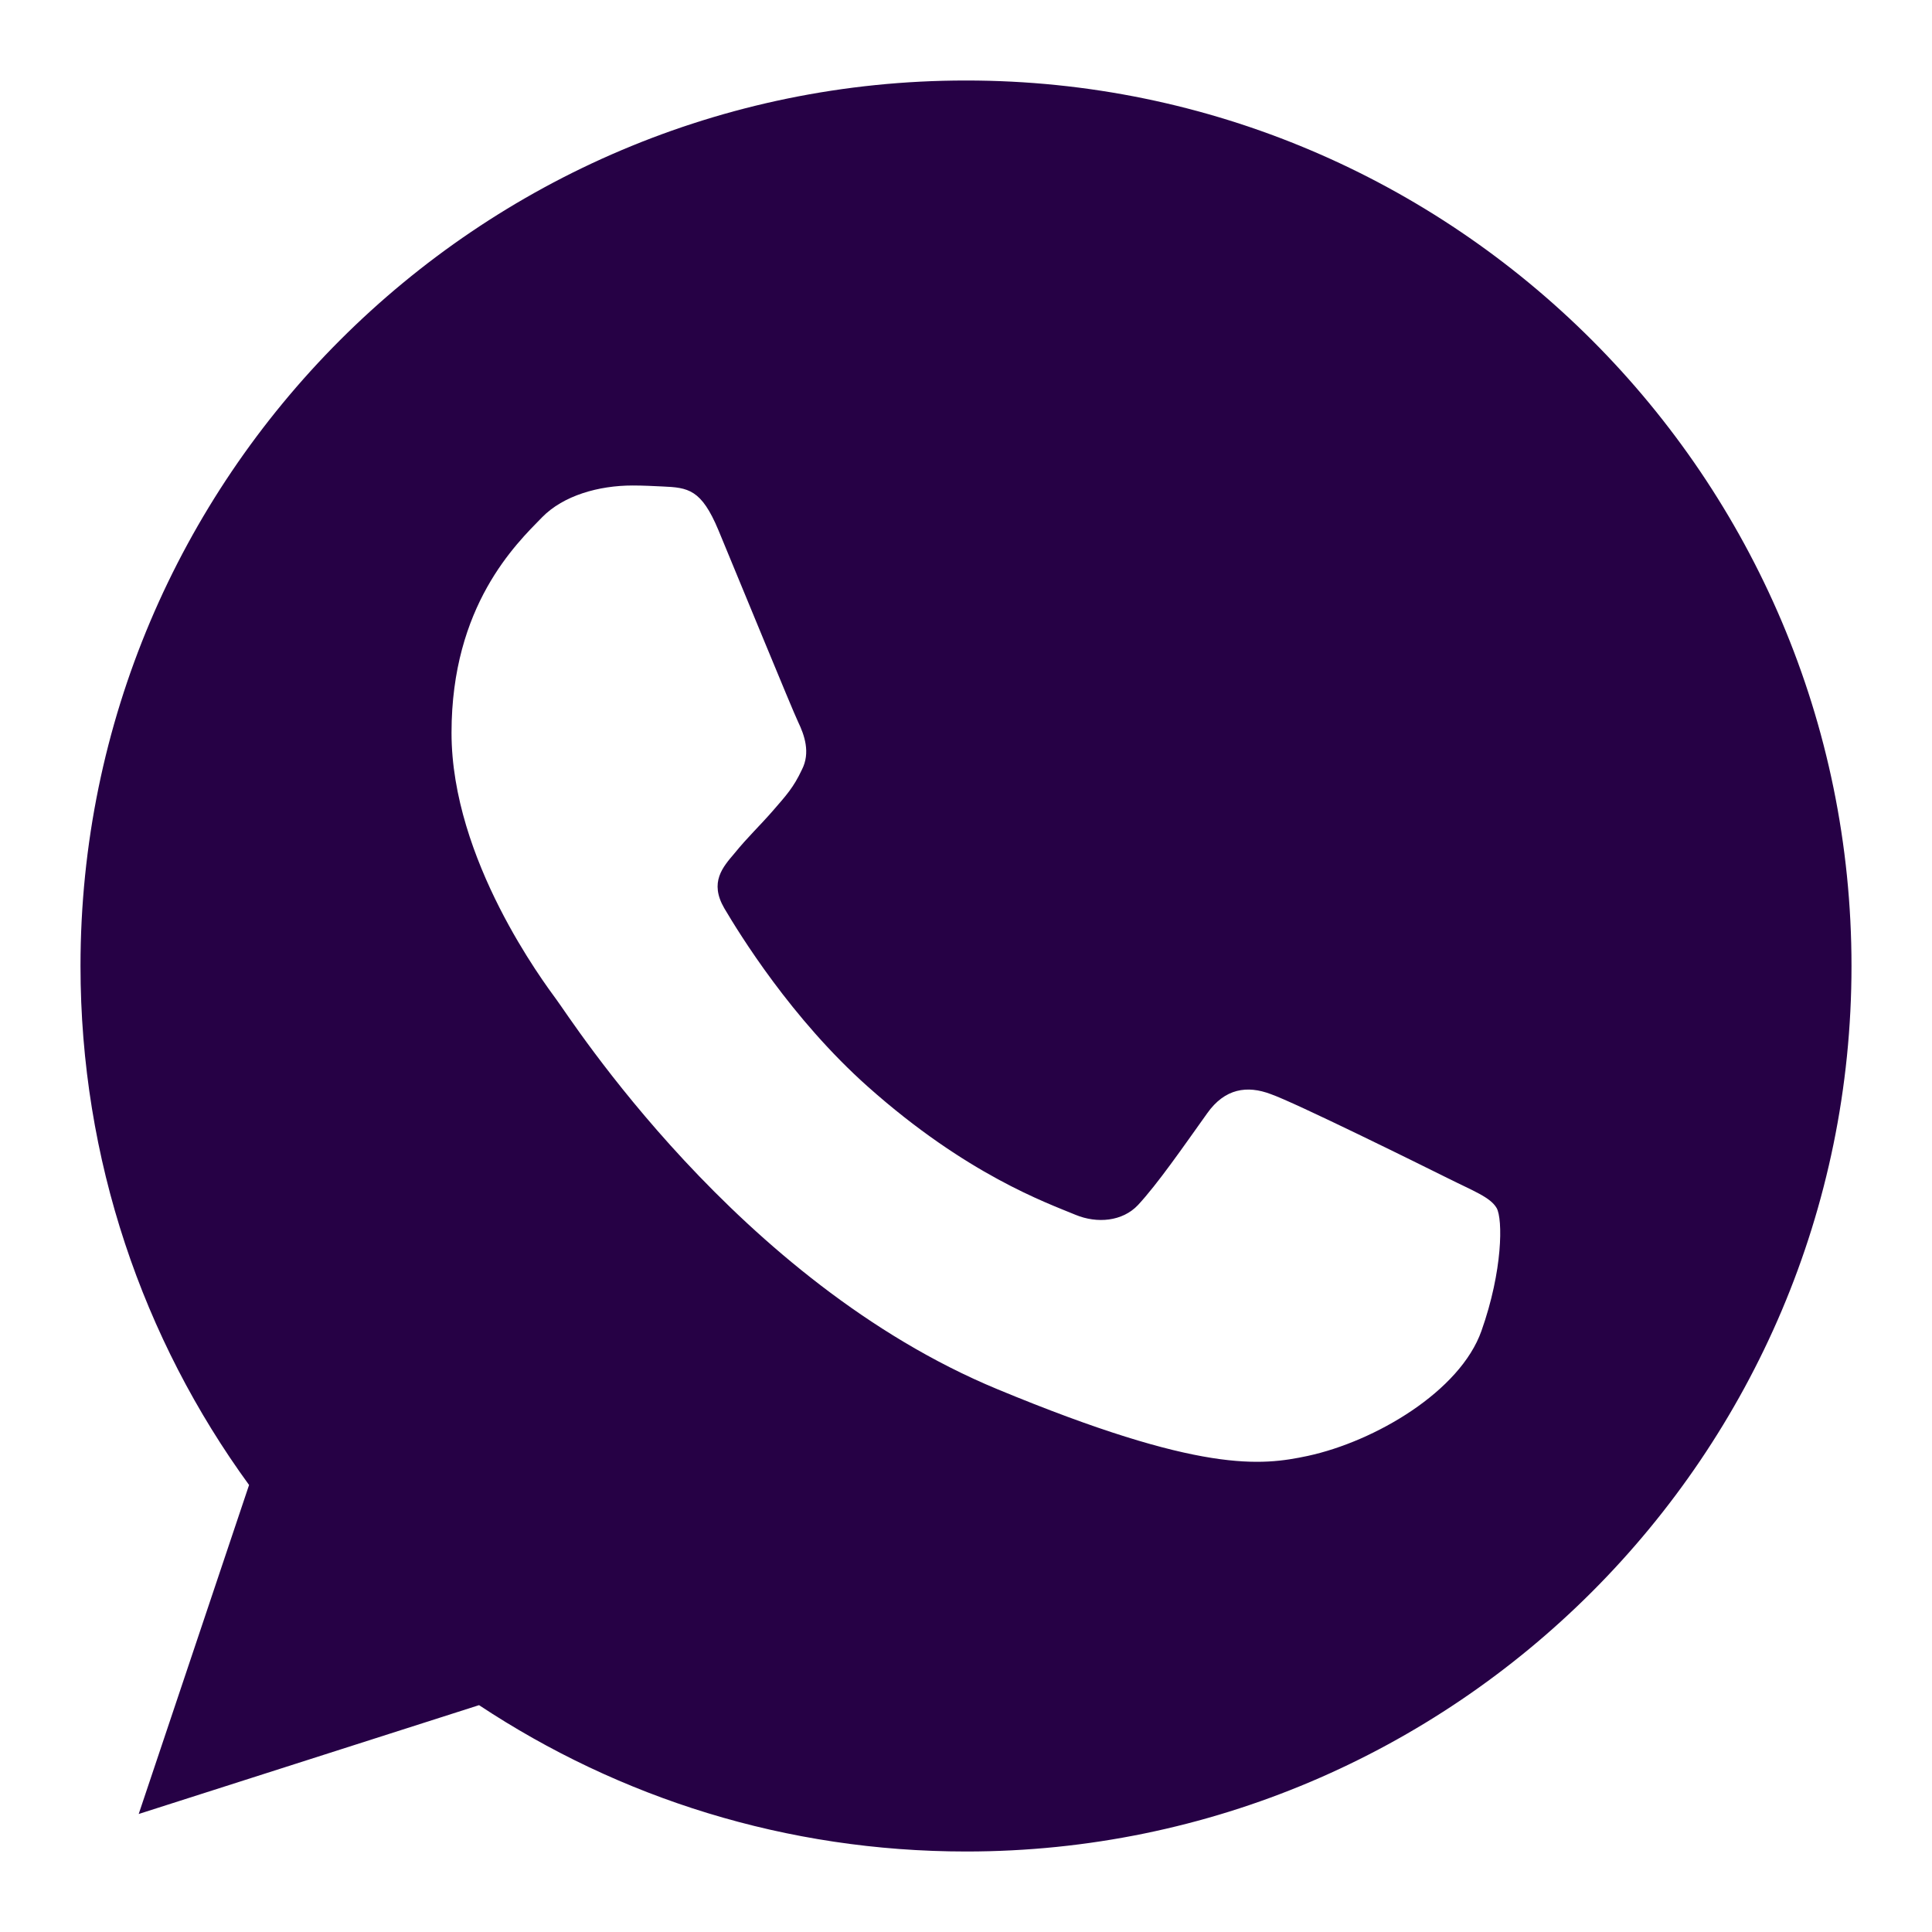 <svg width="24" height="24" viewBox="0 0 24 24" fill="none" xmlns="http://www.w3.org/2000/svg">
<g id="WhatsApp">
<path id="Icon" d="M12.003 1H11.997C5.932 1 1 5.934 1 12C1 14.406 1.776 16.637 3.094 18.447L1.723 22.534L5.951 21.182C7.691 22.334 9.766 23 12.003 23C18.068 23 23 18.065 23 12C23 5.935 18.068 1 12.003 1ZM18.403 16.533C18.138 17.283 17.085 17.904 16.245 18.086C15.67 18.208 14.919 18.306 12.392 17.258C9.159 15.919 7.077 12.634 6.915 12.421C6.76 12.208 5.609 10.681 5.609 9.103C5.609 7.524 6.411 6.756 6.734 6.426C6.999 6.155 7.438 6.031 7.859 6.031C7.995 6.031 8.117 6.038 8.227 6.043C8.55 6.057 8.712 6.077 8.925 6.587C9.191 7.226 9.837 8.805 9.914 8.967C9.992 9.129 10.071 9.349 9.961 9.562C9.858 9.782 9.767 9.88 9.605 10.067C9.443 10.254 9.289 10.397 9.126 10.598C8.978 10.772 8.81 10.959 8.997 11.282C9.184 11.598 9.83 12.653 10.782 13.5C12.01 14.593 13.005 14.943 13.361 15.091C13.627 15.201 13.943 15.175 14.137 14.969C14.383 14.703 14.687 14.263 14.996 13.83C15.216 13.519 15.494 13.481 15.785 13.591C16.082 13.694 17.654 14.471 17.977 14.632C18.3 14.794 18.513 14.871 18.592 15.007C18.669 15.143 18.669 15.783 18.403 16.533Z" fill="#260145"/>
</g>
</svg>
